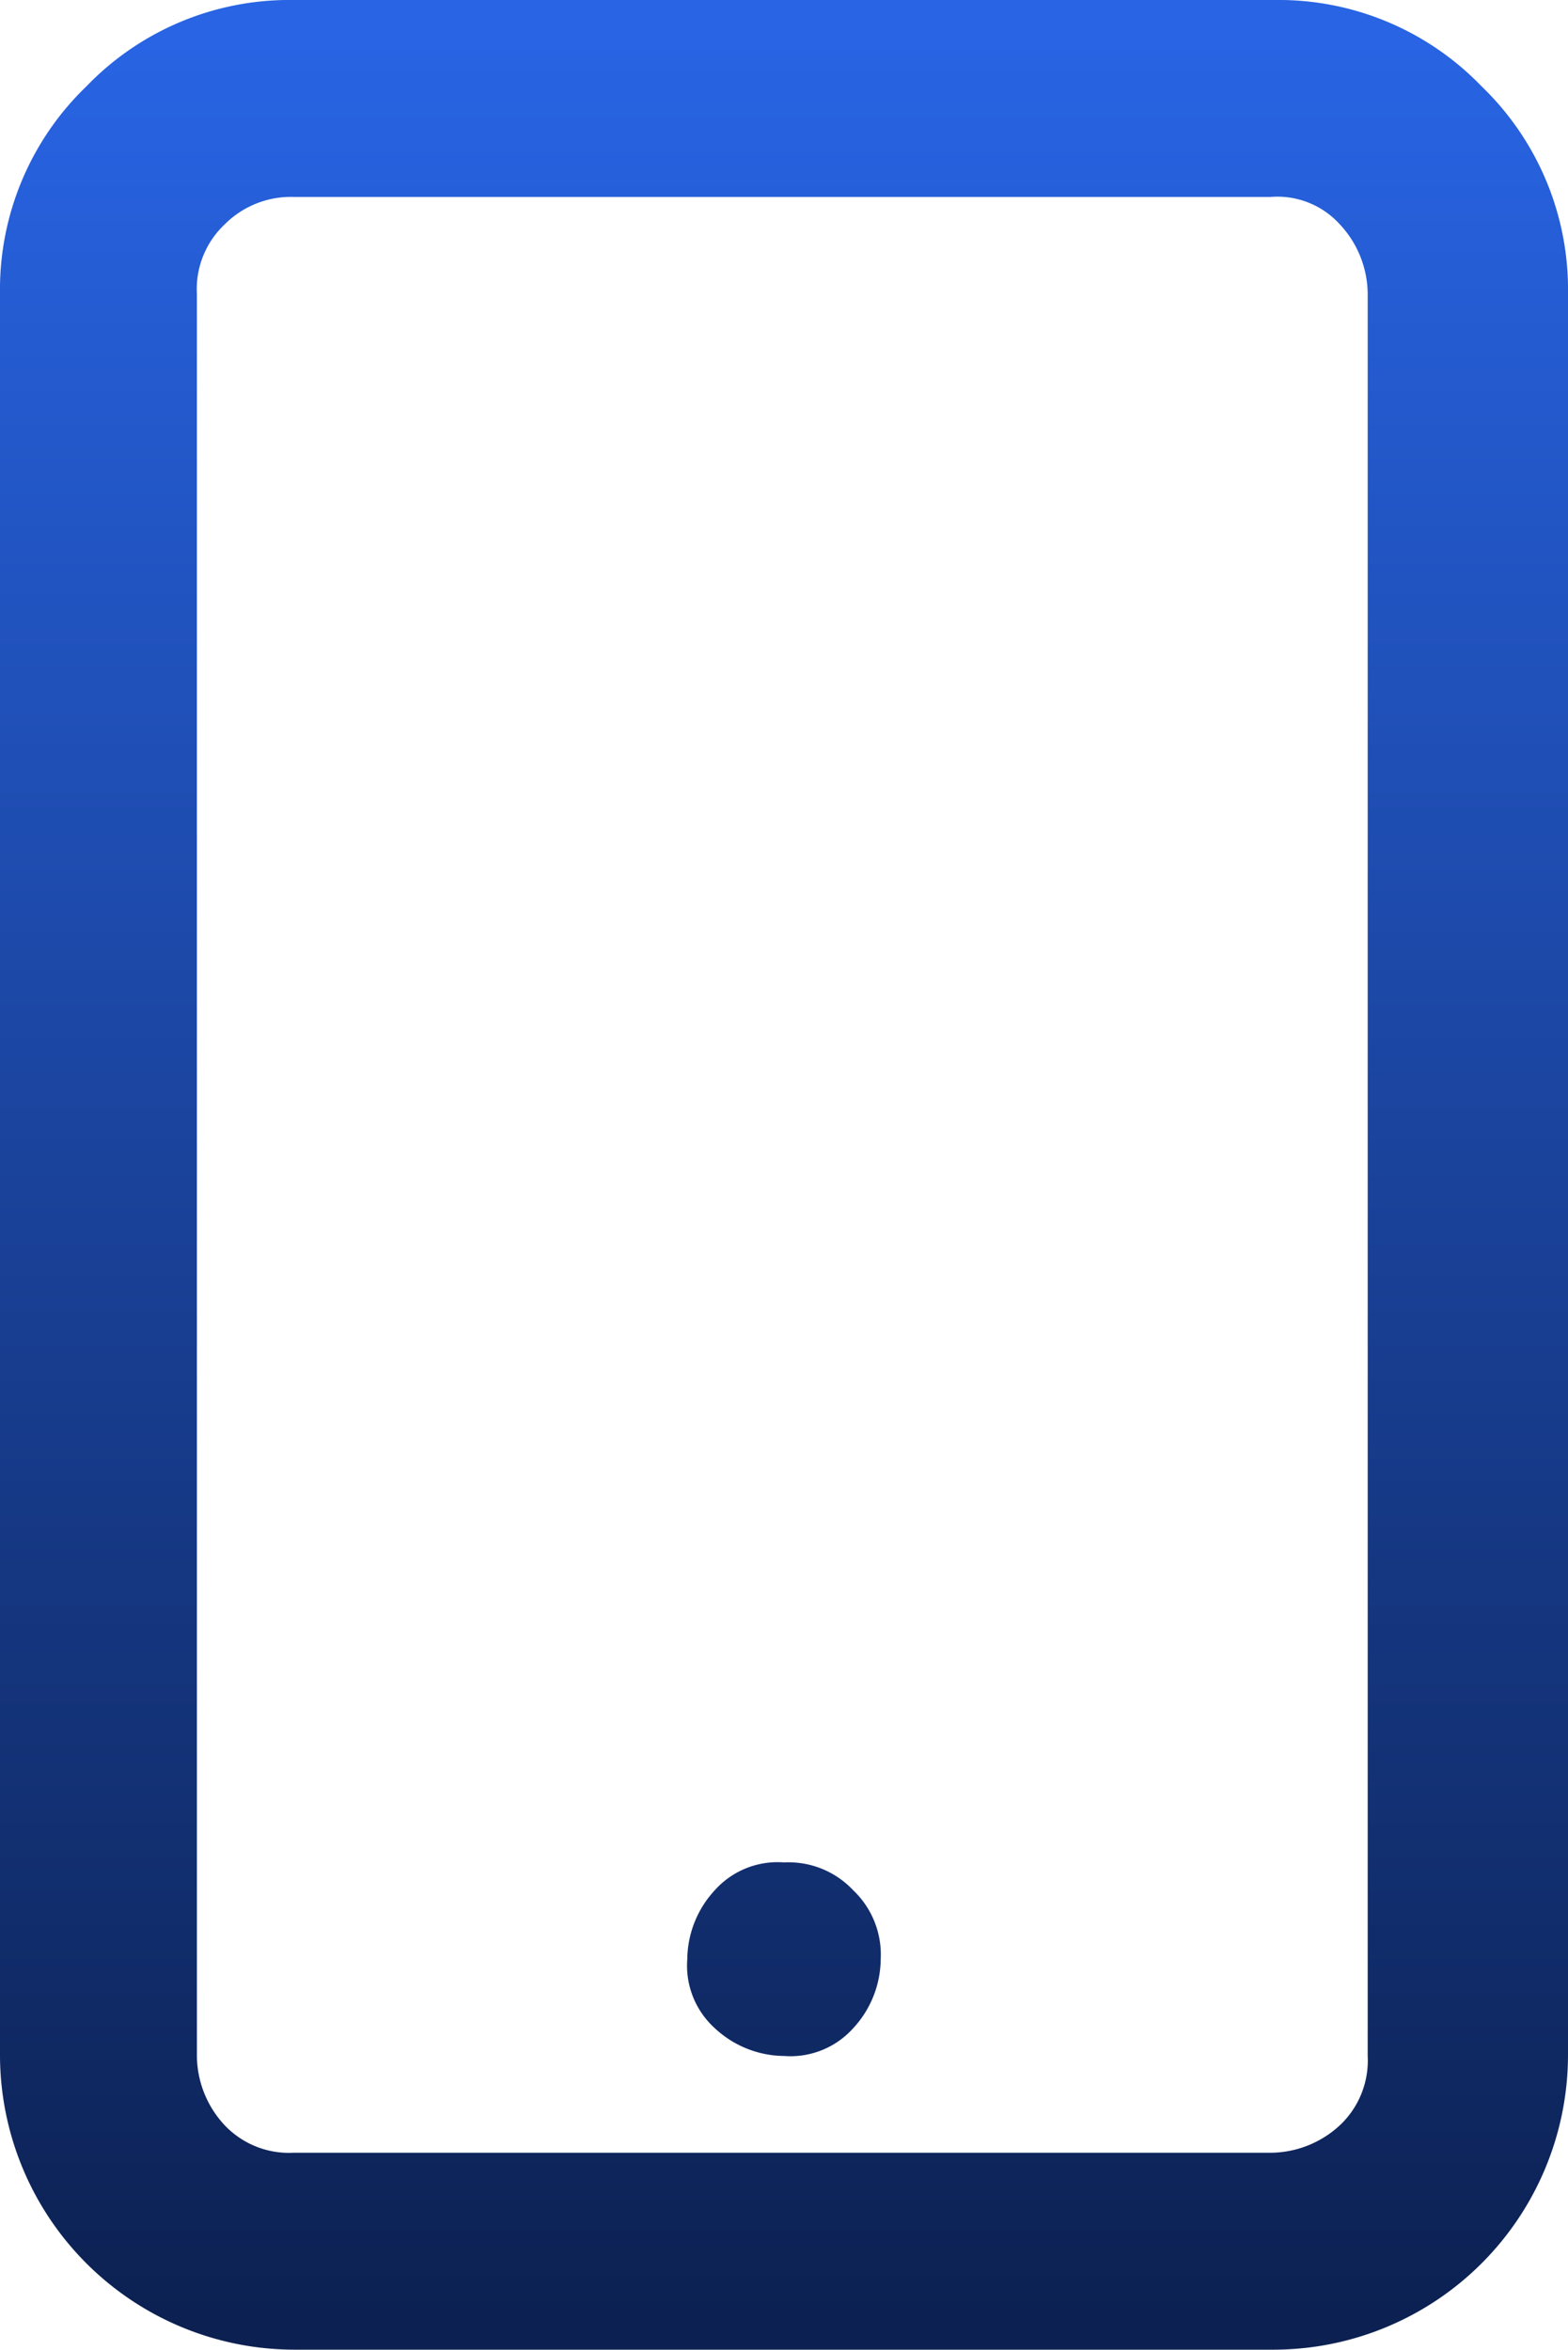 <svg xmlns="http://www.w3.org/2000/svg" xmlns:xlink="http://www.w3.org/1999/xlink" width="32.047" height="48" viewBox="0 0 32.047 48">
  <defs>
    <linearGradient id="linear-gradient" x1="0.5" x2="0.5" y2="1" gradientUnits="objectBoundingBox">
      <stop offset="0" stop-color="#2864e4"/>
      <stop offset="1" stop-color="#0c2152"/>
    </linearGradient>
  </defs>
  <path id="device2" d="M39.347,2a5.76,5.76,0,0,1,4.235,1.765A5.76,5.76,0,0,1,45.347,8V44a6.025,6.025,0,0,1-6,6H19.3a6.025,6.025,0,0,1-6-6V8a5.76,5.76,0,0,1,1.765-4.235A5.76,5.76,0,0,1,19.3,2ZM17.888,6.588A1.813,1.813,0,0,0,17.324,8V44a2.1,2.1,0,0,0,.565,1.412,1.813,1.813,0,0,0,1.412.565H39.276a2.1,2.1,0,0,0,1.412-.565A1.813,1.813,0,0,0,41.253,44V8a2.1,2.1,0,0,0-.565-1.412,1.721,1.721,0,0,0-1.412-.565H19.3A1.912,1.912,0,0,0,17.888,6.588ZM30.735,40.612a1.813,1.813,0,0,1,.565,1.412,2.1,2.1,0,0,1-.565,1.412A1.721,1.721,0,0,1,29.324,44a2.1,2.1,0,0,1-1.412-.565,1.721,1.721,0,0,1-.565-1.412,2.1,2.1,0,0,1,.565-1.412,1.721,1.721,0,0,1,1.412-.565A1.813,1.813,0,0,1,30.735,40.612Z" transform="translate(-13.3 -2)" fill="url(#linear-gradient)"/>
</svg>
